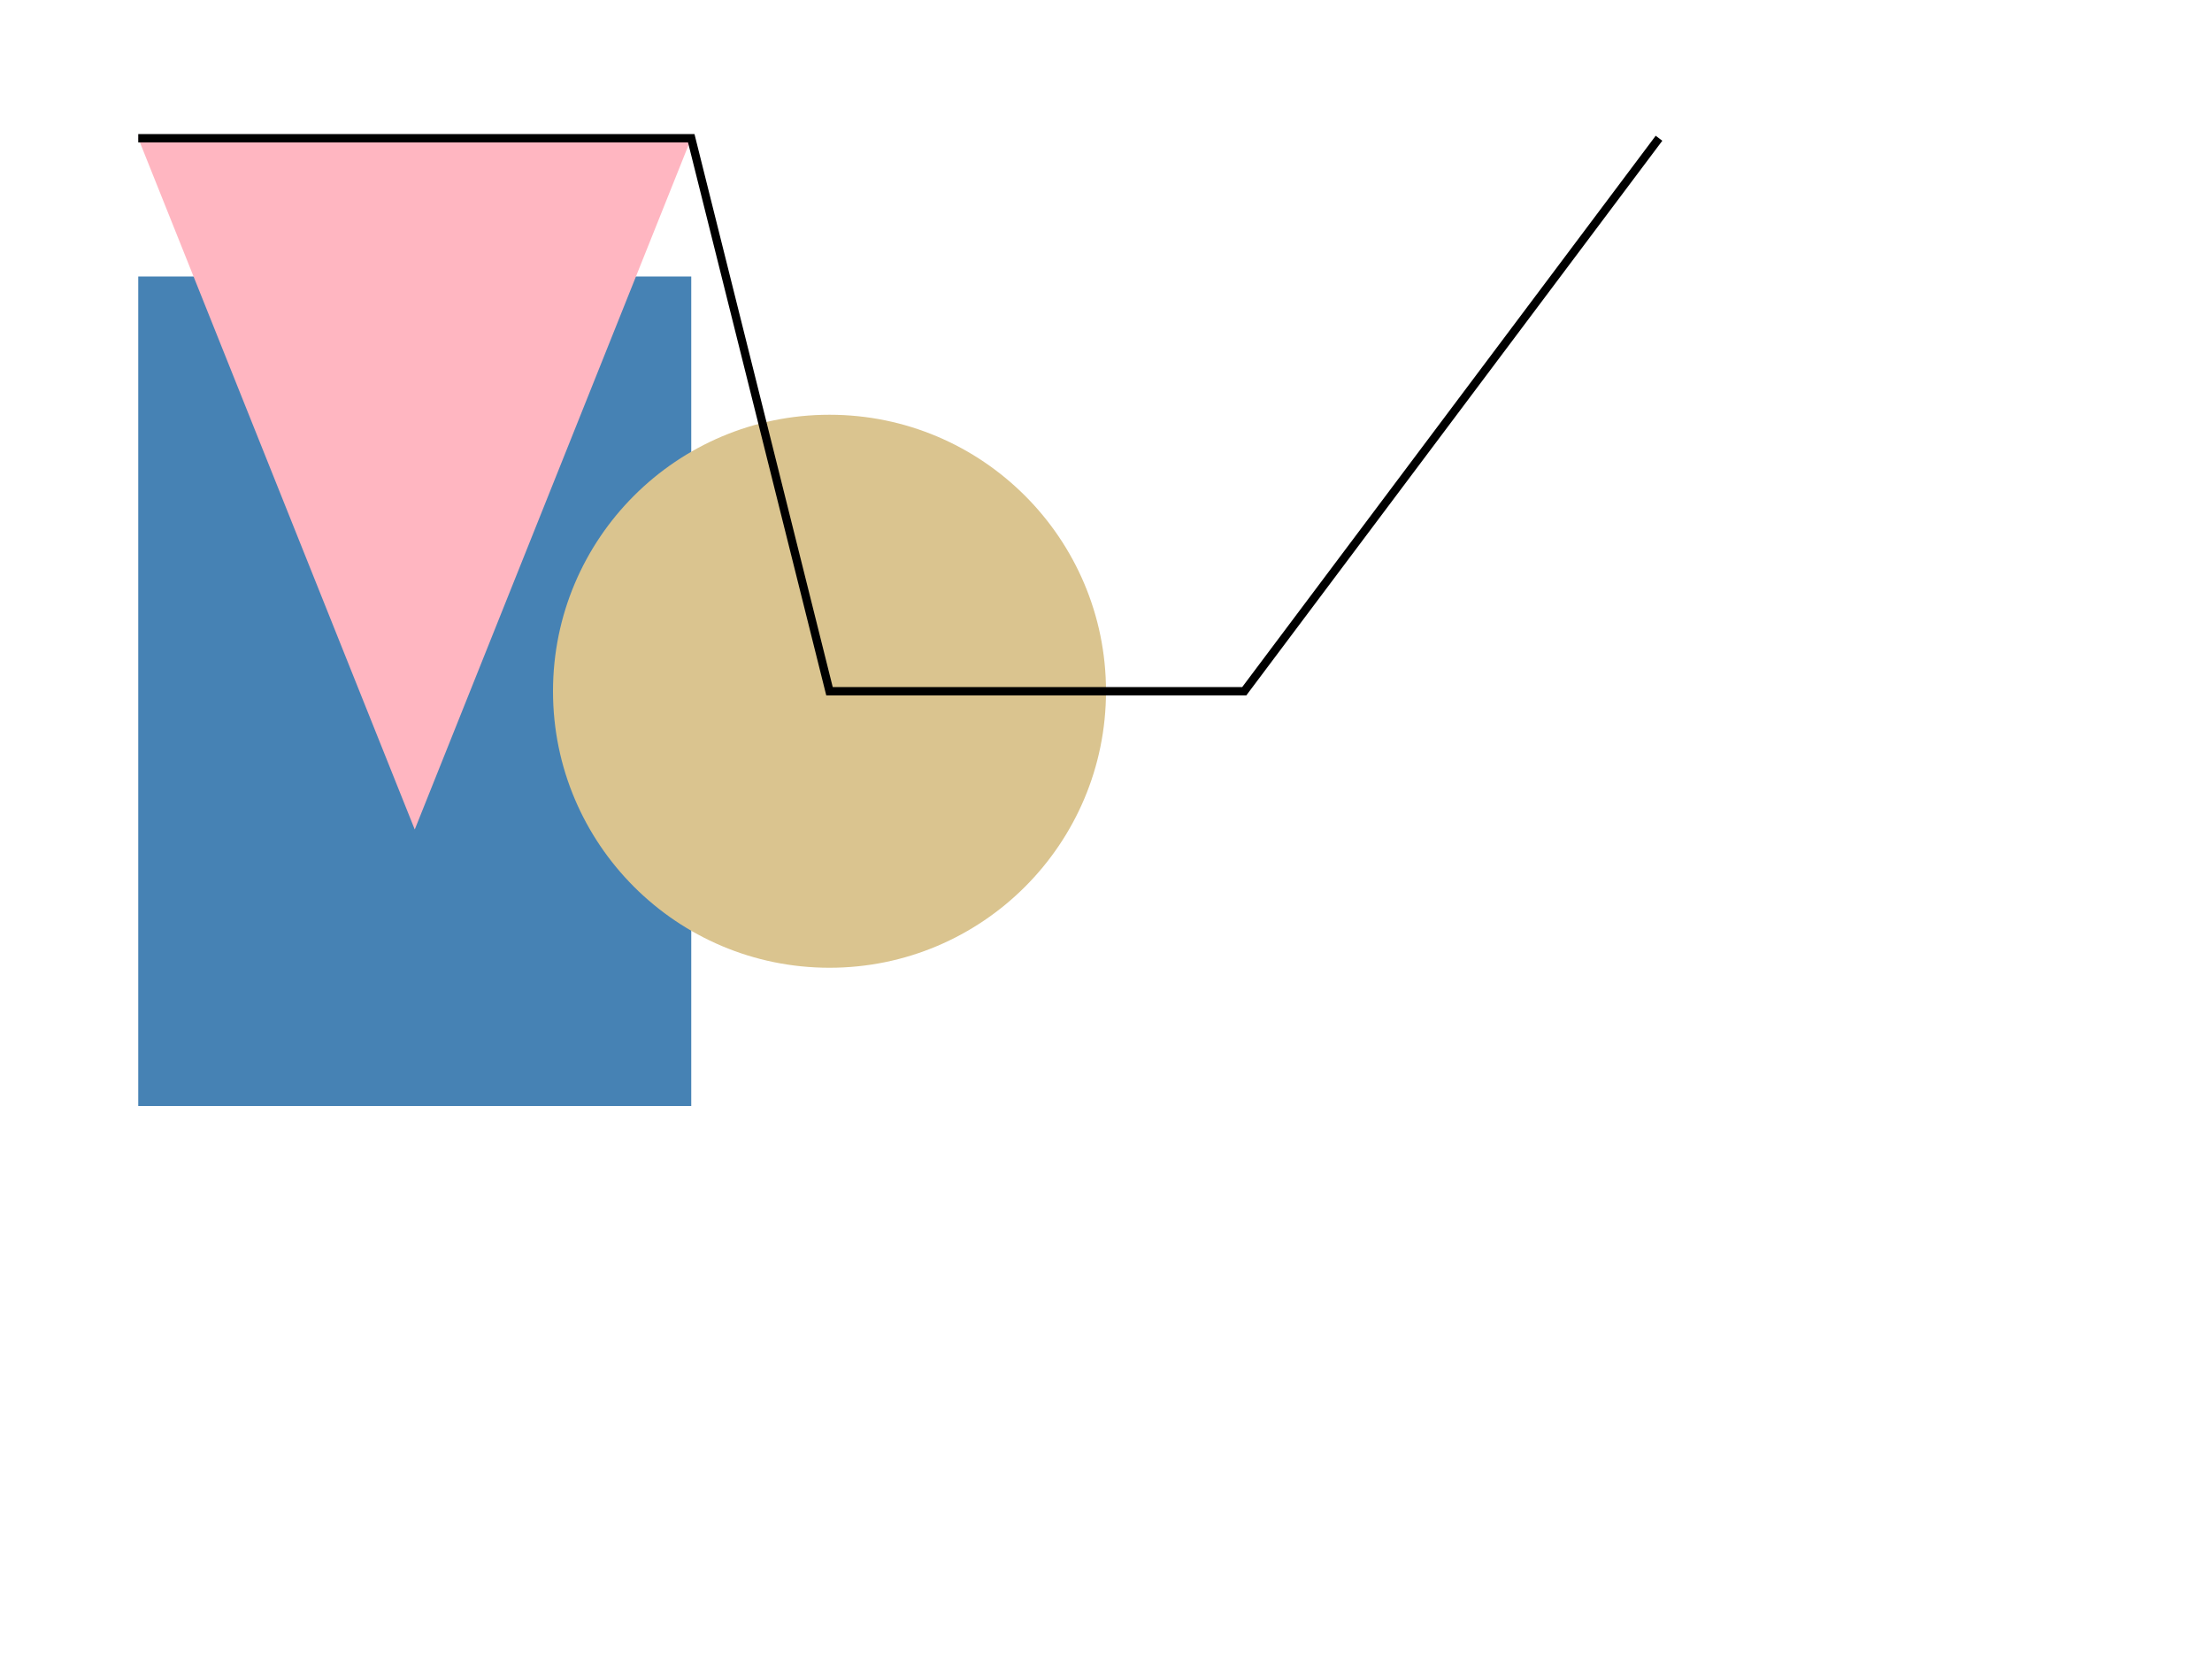 <svg width="800" height="600" xmlns="http://www.w3.org/2000/svg">

  <!-- Filters -->
  <defs>
    <filter id="waterRipple">
      <feTurbulence type="fractalNoise" baseFrequency="0.1" numOctaves="2"/>
      <feDisplacementMap in2="SourceGraphic" scale="5"/>
    </filter>

    <filter id="dolphinGlow">
      <feGaussianBlur stdDeviation="3" />
      <feMerge>
        <feMergeNode in="SourceGraphic" />
        <feMergeNode in="BackgroundImage" />
      </feMerge>
    </filter>
  </defs>

  <!-- Landmarks -->
  <rect x="50" y="100" width="200" height="300" fill="#4682b4" filter="url(#waterRipple)"/>
  <circle cx="300" cy="250" r="100" fill="#dac48f" filter="url(#dolphinGlow)" />
  <polygon points="50,50 250,50 150,300" fill="#ffb6c1"/>

  <!-- Expedition Route -->
  <polyline points="50,50 250,50 300,250 450,250 600,50" stroke-width="3" stroke="#000000" fill="transparent"/>

</svg>